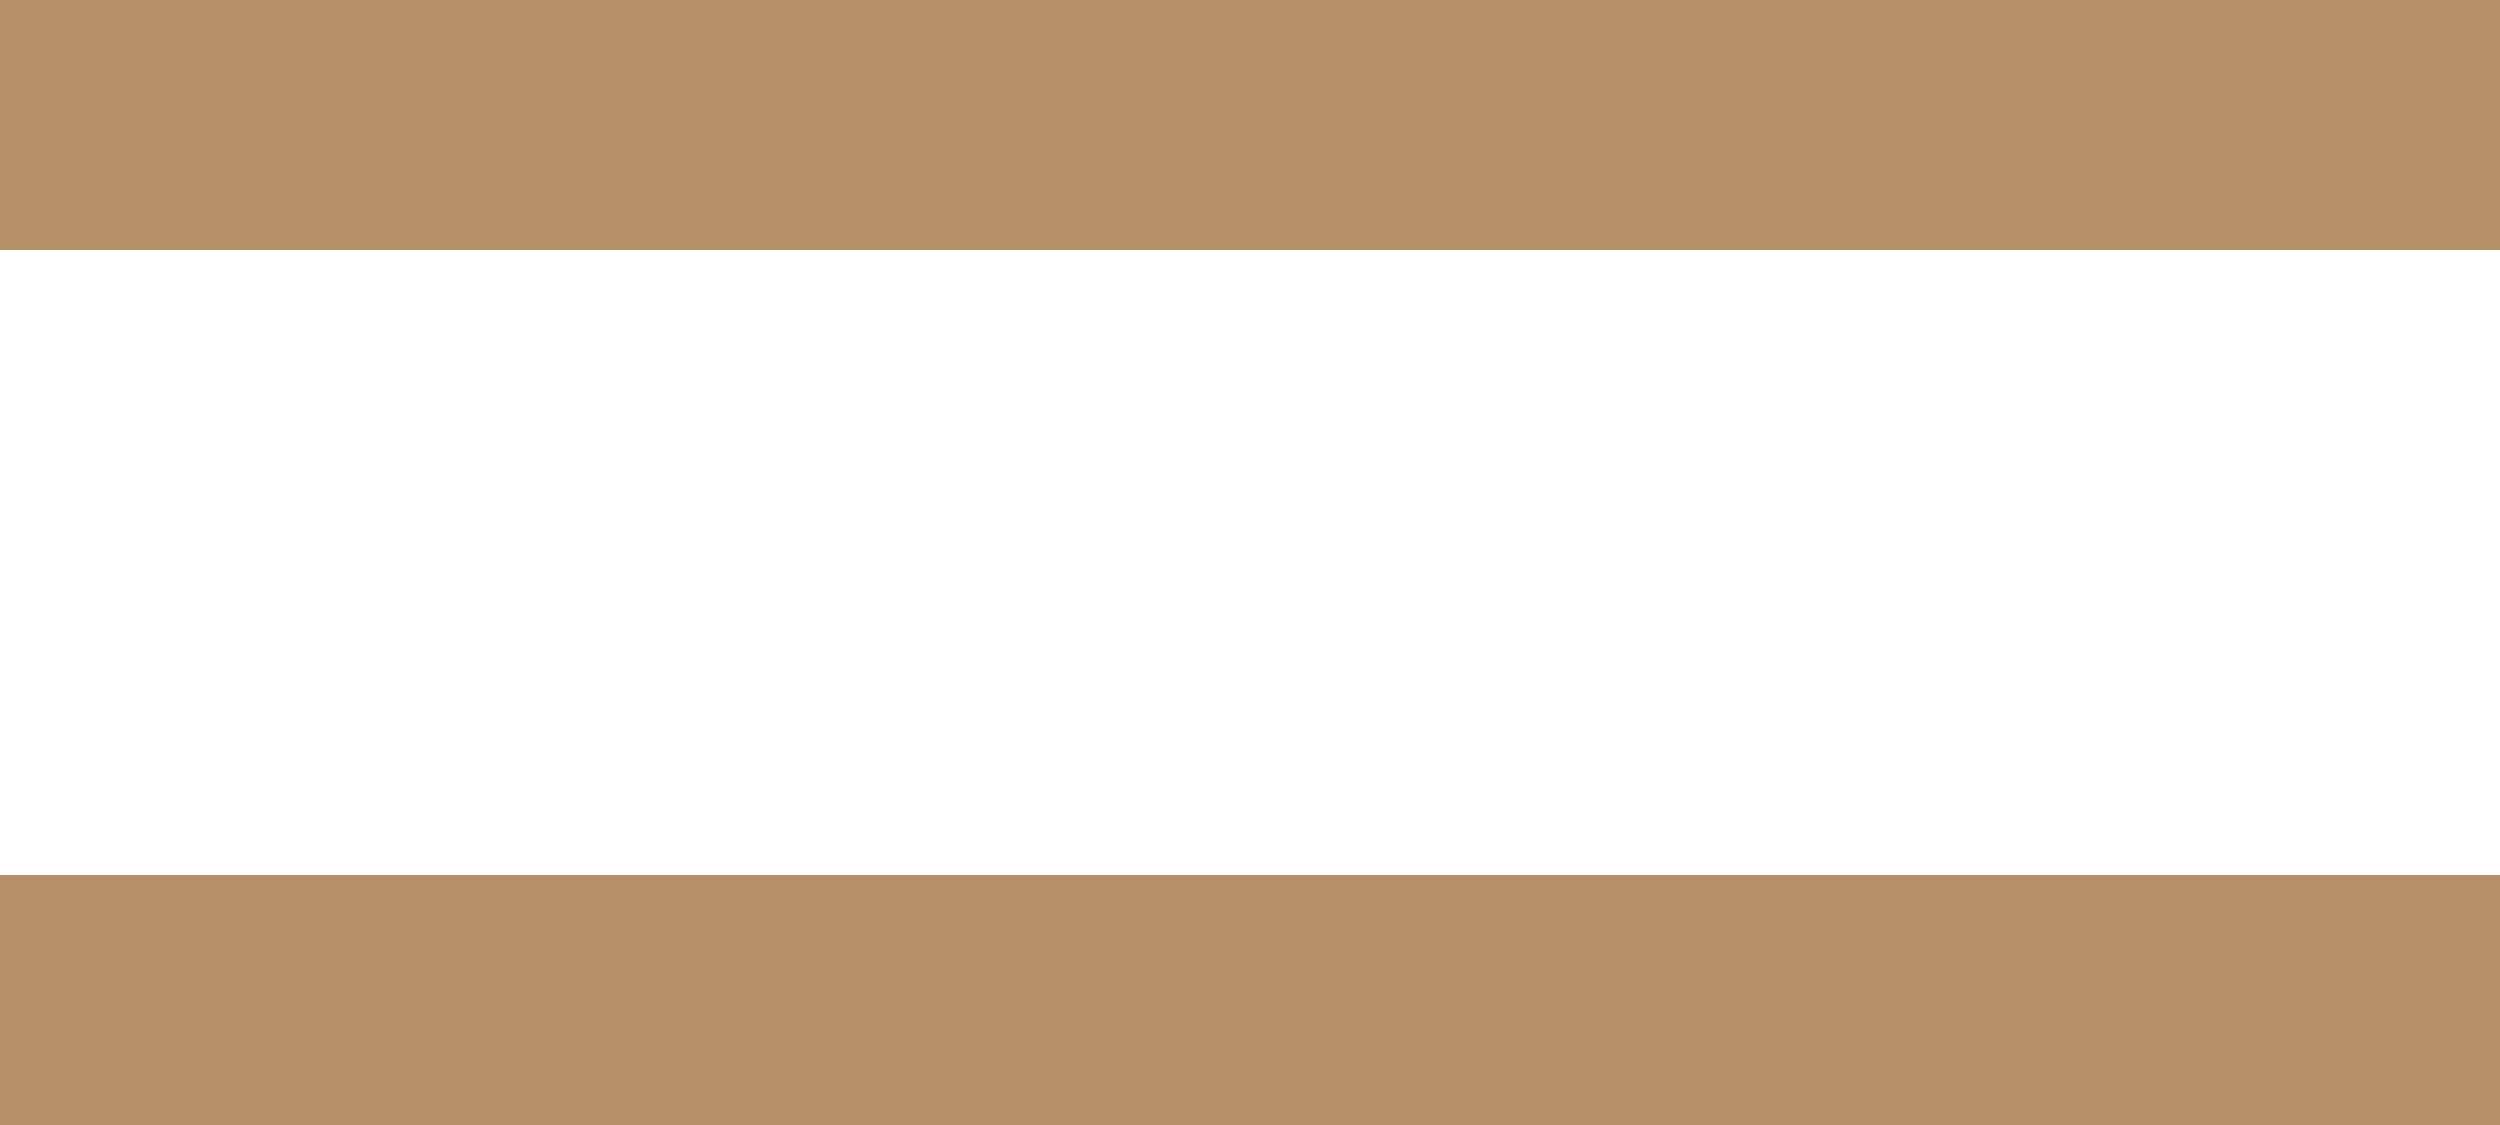 <svg xmlns="http://www.w3.org/2000/svg" width="40" height="18" viewBox="0 0 40 18">
  <g id="Componente_4_1" data-name="Componente 4 – 1" transform="translate(0 2)">
    <line id="Línea_1" data-name="Línea 1" x2="40" fill="none" stroke="#b58f67" stroke-width="4"/>
    <line id="Línea_2" data-name="Línea 2" x2="40" transform="translate(0 14)" fill="none" stroke="#b58f67" stroke-width="4"/>
  </g>
</svg>
